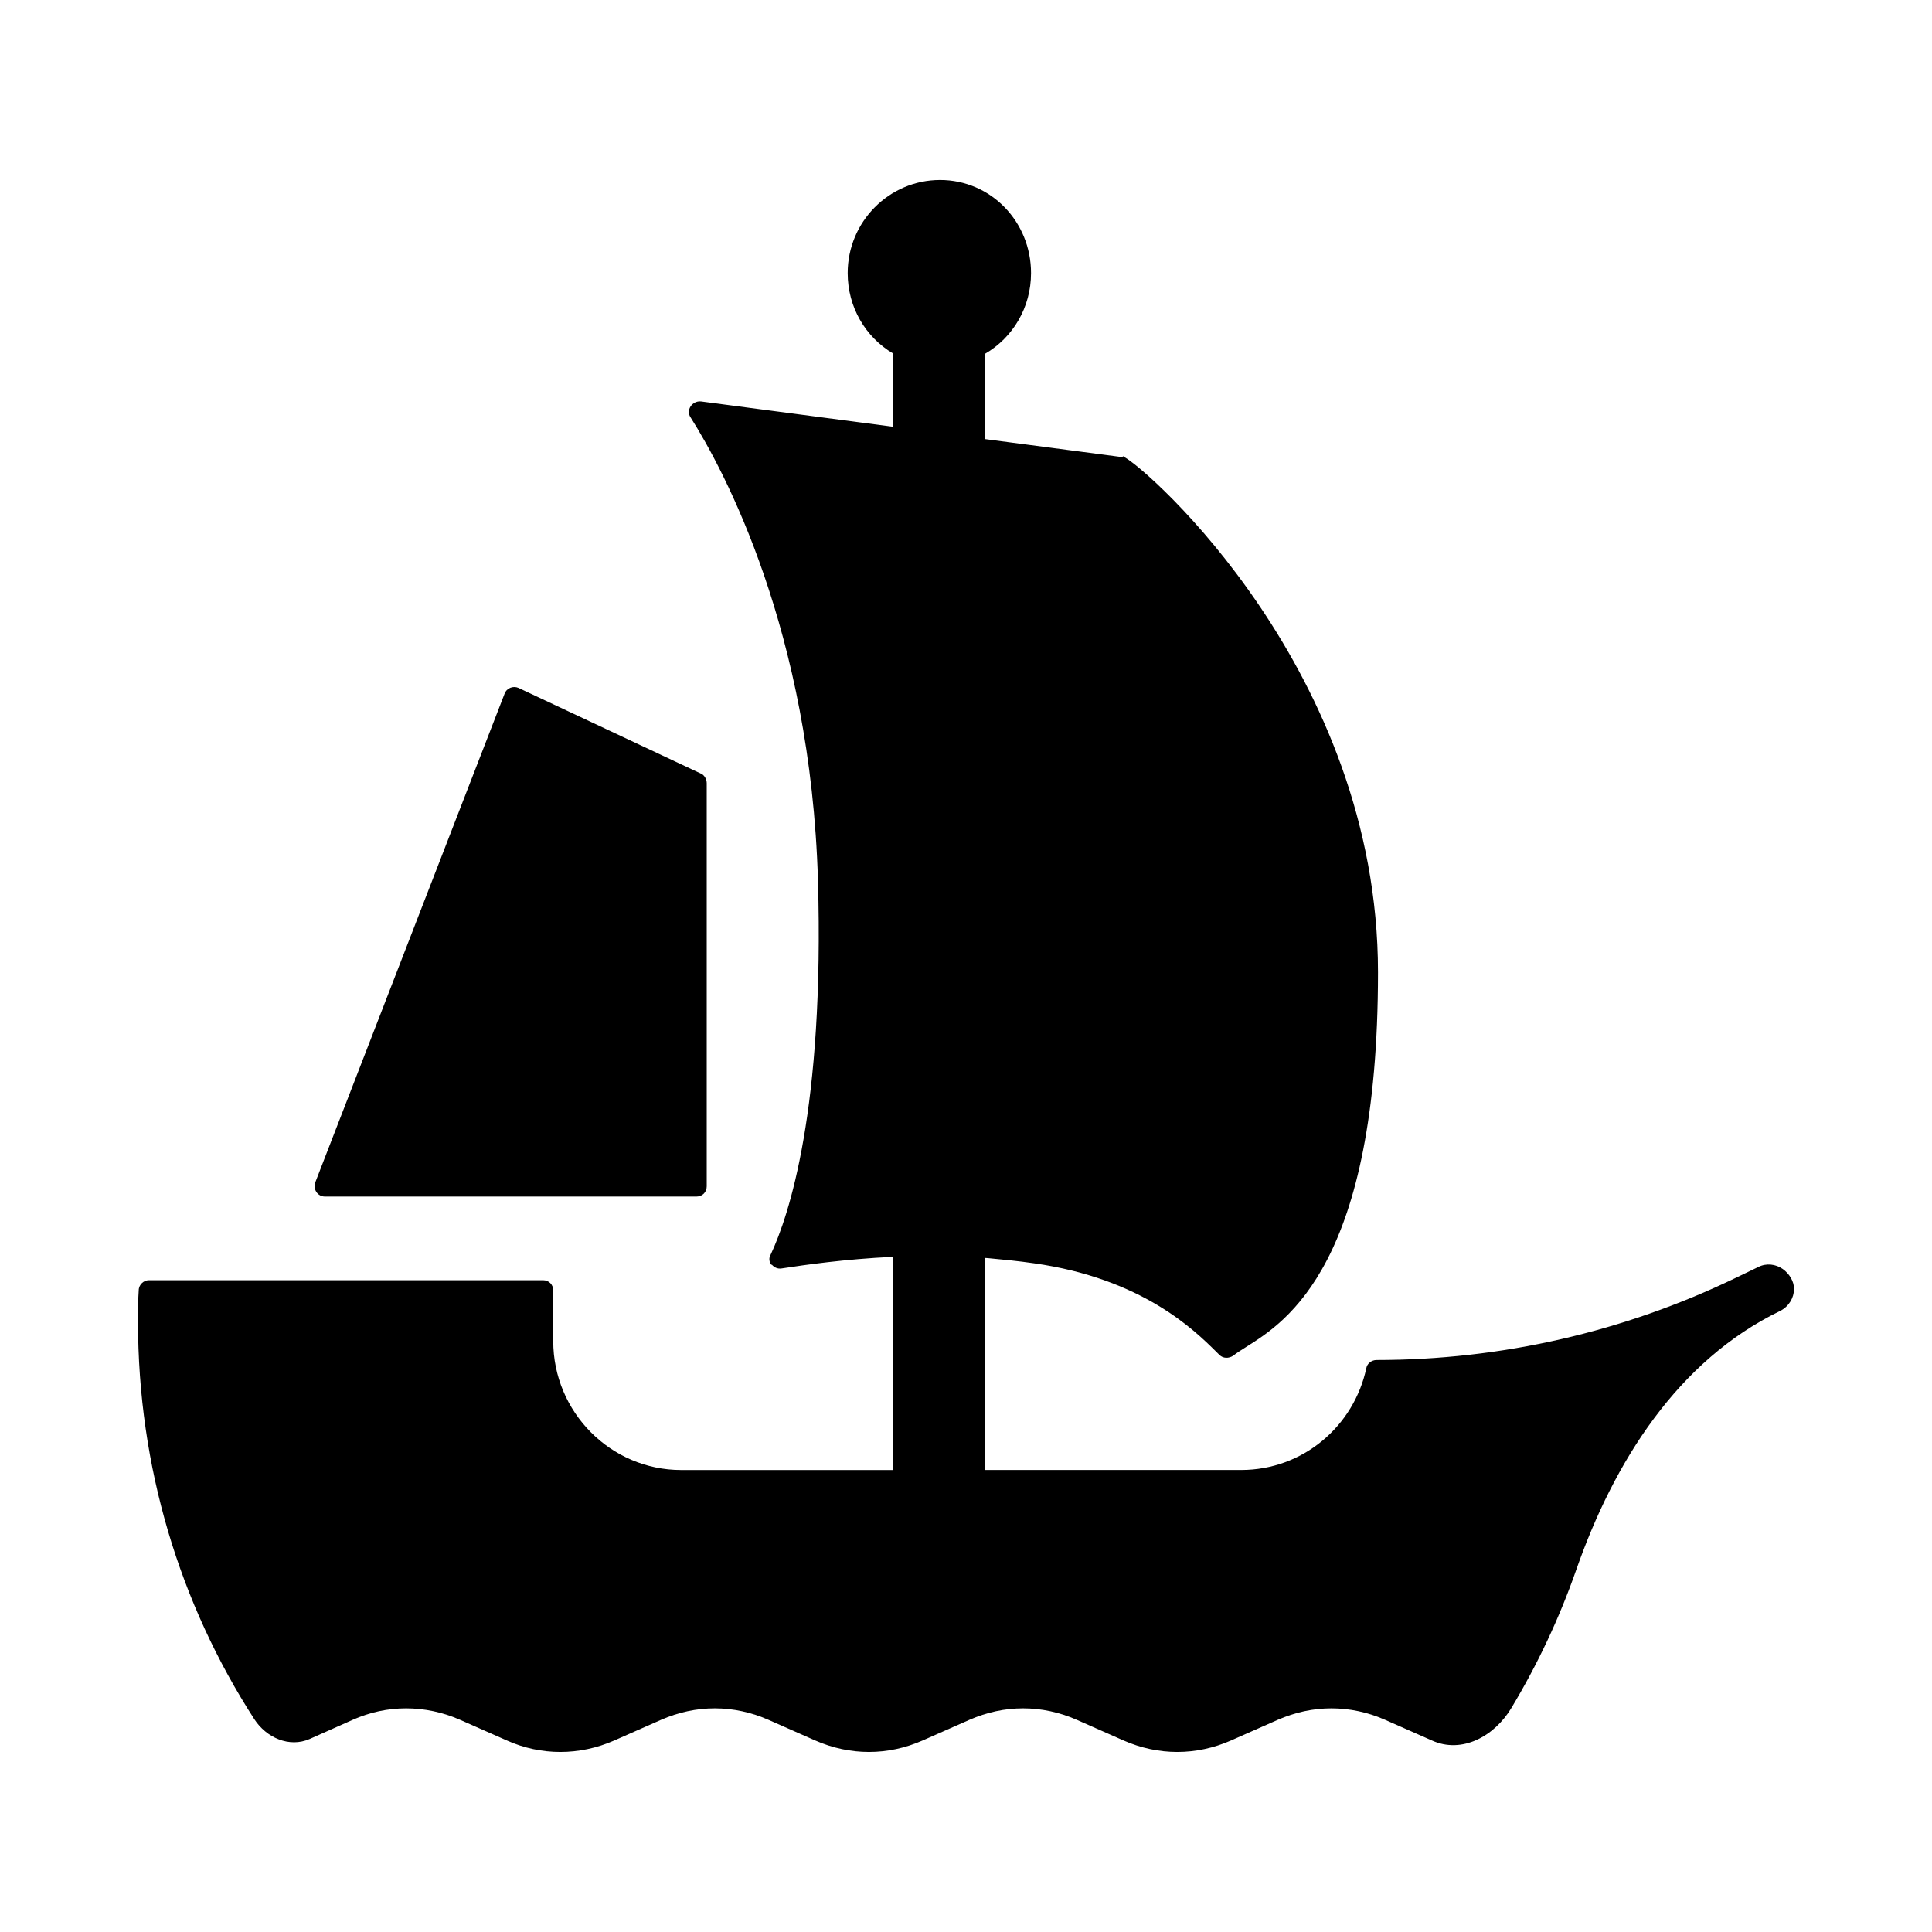 <?xml version="1.0" encoding="utf-8"?>
<!-- Generator: Adobe Illustrator 16.0.0, SVG Export Plug-In . SVG Version: 6.00 Build 0)  -->
<!DOCTYPE svg PUBLIC "-//W3C//DTD SVG 1.1//EN" "http://www.w3.org/Graphics/SVG/1.1/DTD/svg11.dtd">
<svg version="1.1" id="Layer_1" xmlns="http://www.w3.org/2000/svg" xmlns:xlink="http://www.w3.org/1999/xlink" x="0px" y="0px"
	 width="140px" height="140px" viewBox="0 0 140 140" enable-background="new 0 0 140 140" xml:space="preserve">
<path d="M74.712,19.787c0,2.496-1.318,4.673-3.321,5.842v6.191l0.216,0.029l9.697,1.274c0.025,0,0.053,0,0.075,0.005l-0.022-0.063
	c0.022,0,0.035,0,0.047,0.005c0.016,0.003,0.027,0.019,0.058,0.048c1.688,0.851,18.393,15.563,18.393,37.34
	c0,21.142-6.615,25.302-9.569,27.157l-0.006,0.005c-0.367,0.23-0.678,0.427-0.912,0.616c-0.317,0.213-0.738,0.213-1.003-0.054
	l-0.199-0.195l-0.049-0.05c-1.59-1.569-5.362-5.289-13.19-6.394c-1.103-0.161-2.212-0.268-3.321-0.372l-0.214-0.015v15.364h18.554
	c4.482,0,8.172-3.188,9.064-7.384c0.055-0.318,0.372-0.584,0.742-0.584c9.016,0,17.917-2.035,26.038-5.958l1.63-0.786
	c0.578-0.292,1.261-0.208,1.769,0.151c0.461,0.332,0.813,0.873,0.813,1.443c0,0.636-0.372,1.274-1.005,1.594
	c-7.425,3.591-12.051,10.96-14.771,18.743c-1.23,3.526-2.816,6.883-4.707,10.031c-1.227,2.048-3.588,3.344-5.765,2.349l-3.374-1.489
	c-2.526-1.114-5.268-1.114-7.797,0l-3.372,1.489c-2.531,1.113-5.271,1.113-7.802,0l-3.372-1.489c-2.528-1.114-5.267-1.114-7.797,0
	l-3.375,1.489c-2.527,1.113-5.267,1.113-7.798,0l-3.373-1.489c-2.53-1.114-5.27-1.114-7.8,0l-3.373,1.489
	c-2.528,1.113-5.322,1.113-7.799,0l-3.373-1.489c-2.528-1.114-5.322-1.114-7.799,0l-3.109,1.384
	c-1.475,0.649-3.142-0.088-4.017-1.441C13.025,116.201,10,106.33,10,95.741c0-0.744,0-1.488,0.053-2.232
	c0-0.423,0.368-0.741,0.737-0.741h28.563c0.421,0,0.737,0.318,0.737,0.741v3.667c0,5.152,4.164,9.347,9.275,9.347h15.328V91.075
	c-3.485,0.167-6.352,0.581-8.056,0.841c-0.296,0.05-0.549-0.087-0.71-0.279l-0.029,0.021c-0.158-0.213-0.21-0.478-0.051-0.744
	c1.318-2.815,3.9-10.516,3.425-27.141c-0.528-18.006-6.799-29.691-9.223-33.516c-0.37-0.53,0.104-1.222,0.737-1.168l13.906,1.832
	v-5.322c-1.973-1.176-3.266-3.338-3.266-5.811c0-3.72,3.004-6.745,6.693-6.745S74.712,16.067,74.712,19.787z M51.212,85.963V56.75
	c0-0.267-0.159-0.586-0.42-0.692l-13.229-6.213c-0.369-0.159-0.842,0-1,0.425L22.86,85.643c-0.211,0.532,0.158,1.064,0.685,1.064
	h26.928C50.897,86.706,51.212,86.39,51.212,85.963z"/>
</svg>
